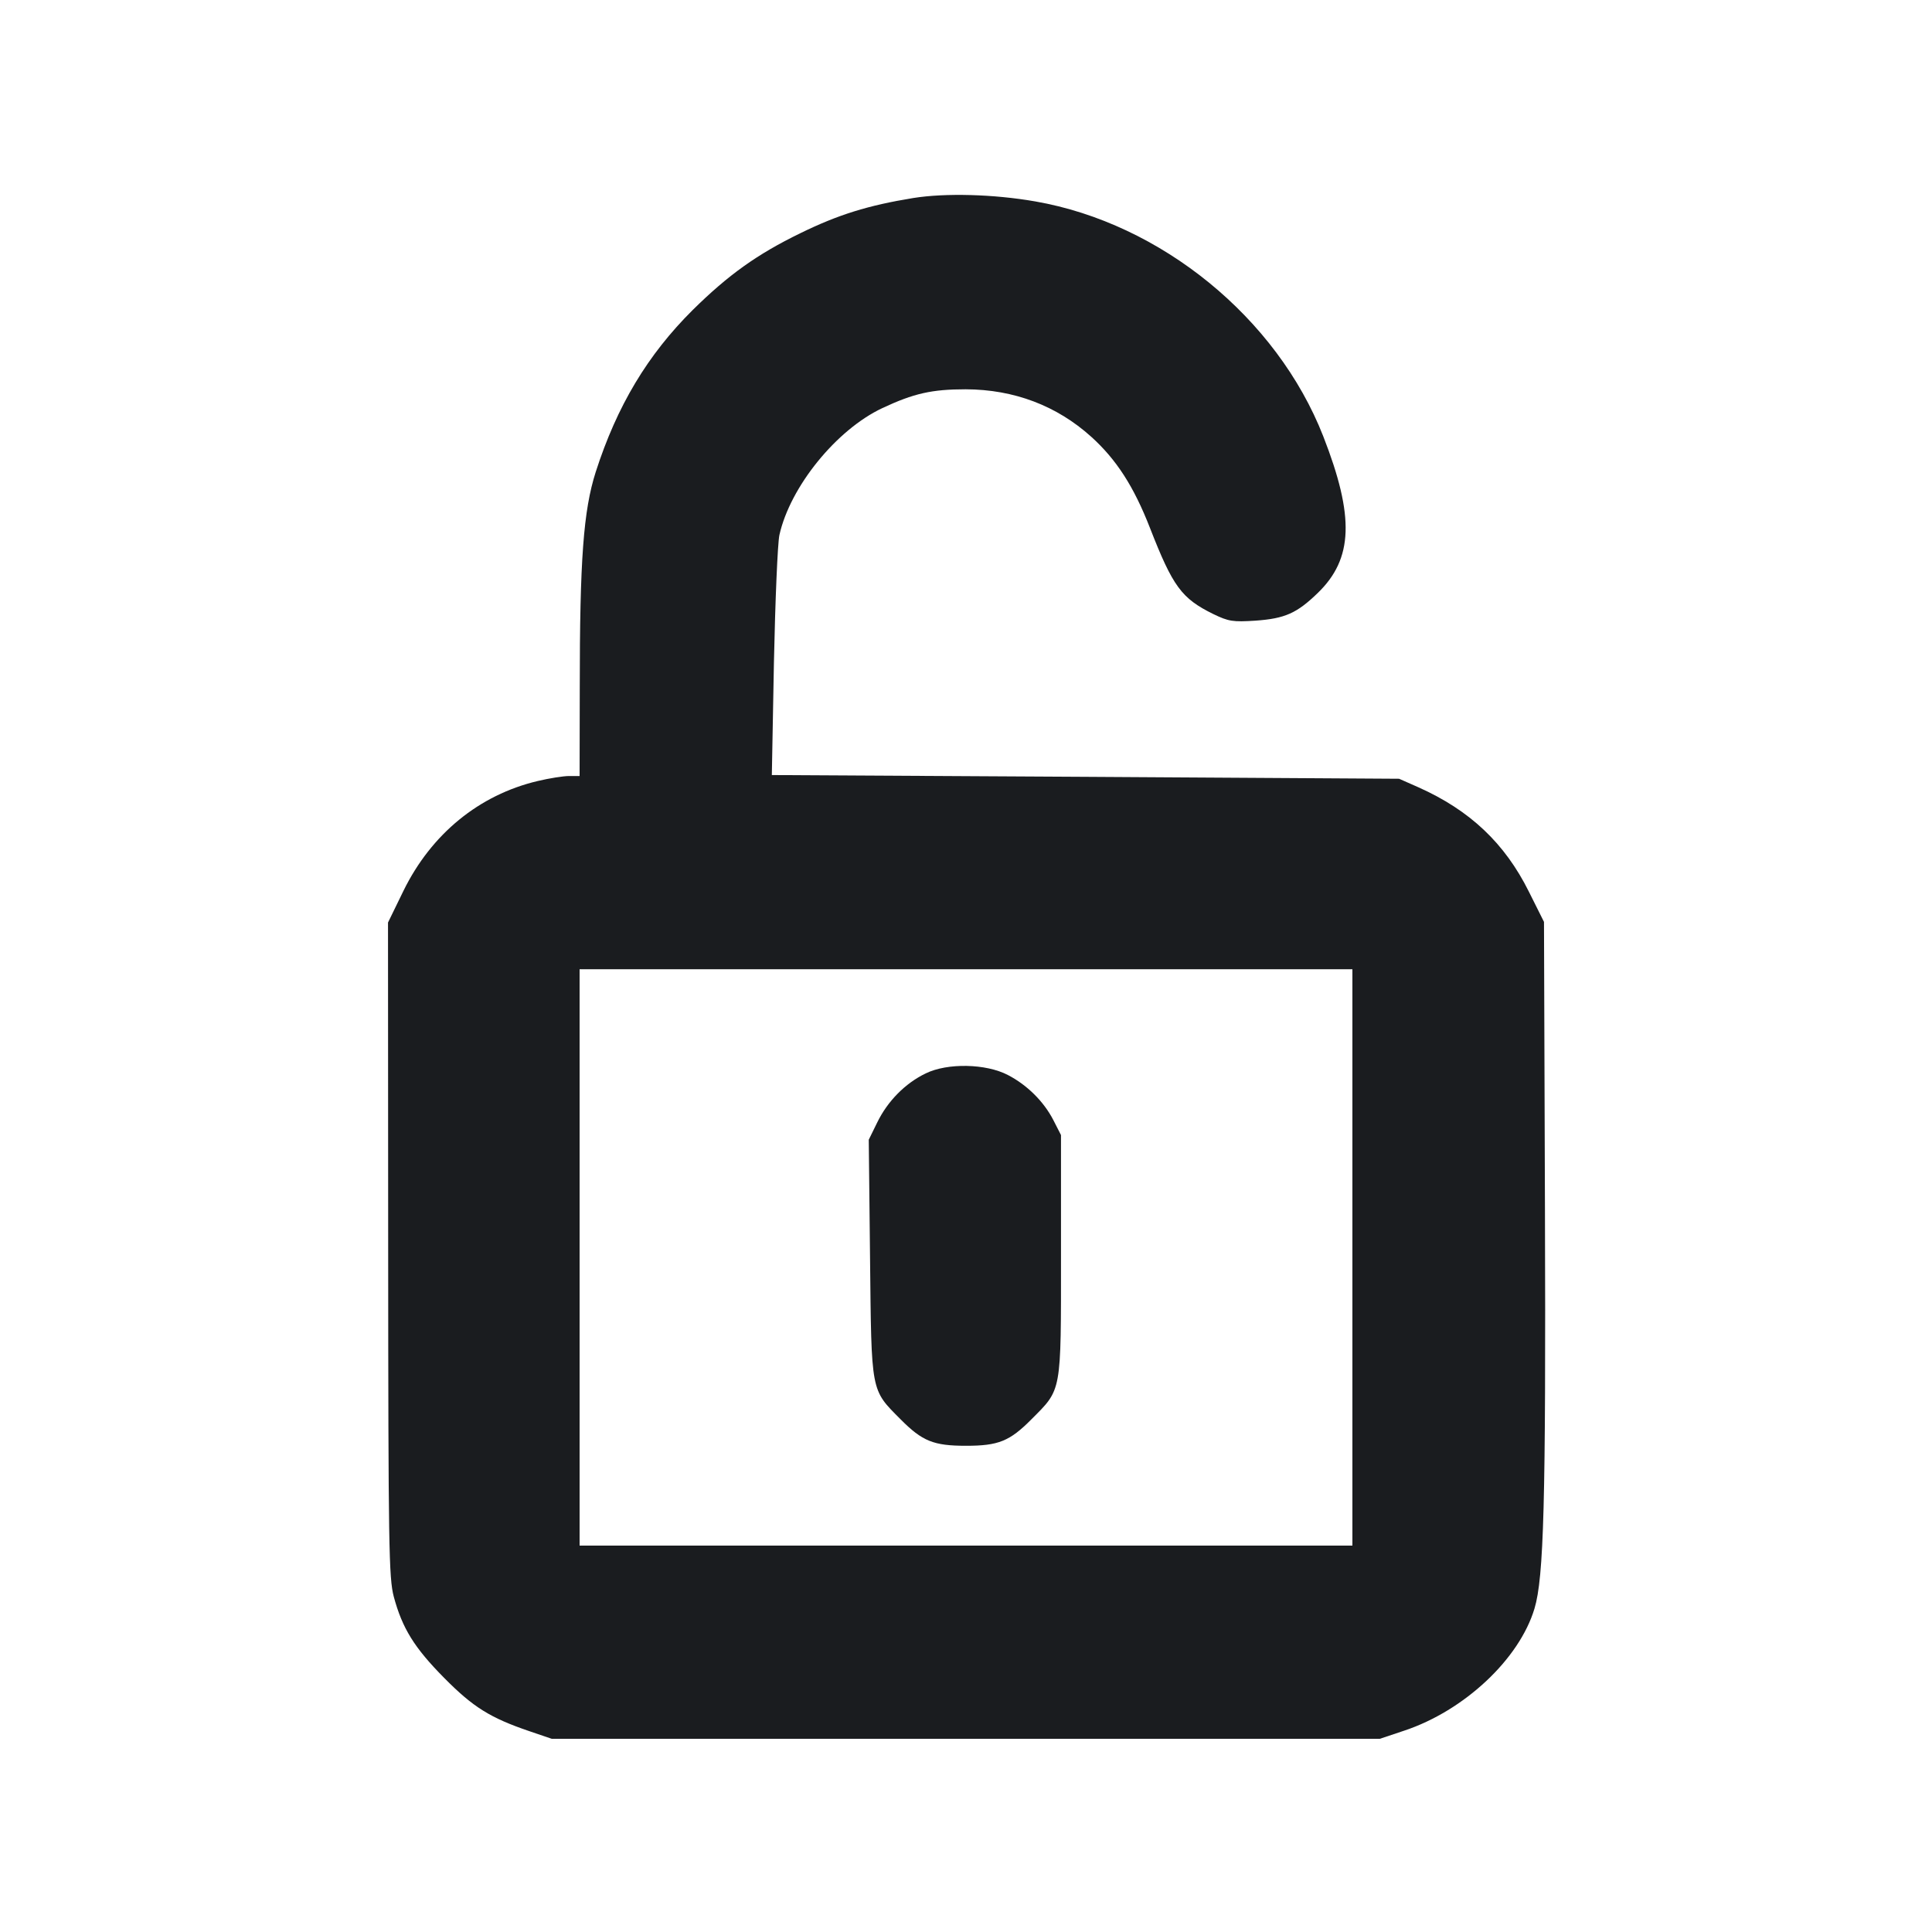 <svg width="12" height="12" viewBox="0 0 12 12" fill="none" xmlns="http://www.w3.org/2000/svg"><path d="M5.672 1.230 C 5.391 1.276,5.207 1.333,4.970 1.449 C 4.703 1.579,4.524 1.707,4.303 1.925 C 4.023 2.203,3.832 2.521,3.700 2.932 C 3.624 3.171,3.601 3.473,3.601 4.275 L 3.600 4.820 3.535 4.820 C 3.499 4.820,3.411 4.834,3.340 4.851 C 2.976 4.937,2.679 5.180,2.506 5.533 L 2.410 5.730 2.411 7.760 C 2.412 9.609,2.415 9.801,2.446 9.918 C 2.499 10.114,2.573 10.234,2.759 10.422 C 2.939 10.604,3.045 10.670,3.289 10.753 L 3.427 10.800 5.998 10.800 L 8.570 10.800 8.723 10.749 C 9.095 10.625,9.437 10.305,9.531 9.991 C 9.589 9.798,9.602 9.331,9.596 7.518 L 9.590 5.726 9.496 5.538 C 9.346 5.237,9.130 5.033,8.810 4.890 L 8.690 4.837 6.742 4.825 L 4.794 4.814 4.807 4.115 C 4.815 3.730,4.830 3.374,4.841 3.323 C 4.908 3.023,5.195 2.669,5.480 2.535 C 5.676 2.443,5.789 2.418,5.998 2.418 C 6.299 2.419,6.564 2.520,6.778 2.713 C 6.934 2.854,7.042 3.021,7.143 3.280 C 7.285 3.644,7.339 3.717,7.536 3.814 C 7.631 3.860,7.658 3.864,7.798 3.855 C 7.981 3.842,8.055 3.809,8.185 3.683 C 8.405 3.470,8.414 3.209,8.219 2.710 C 7.931 1.974,7.211 1.387,6.430 1.251 C 6.172 1.206,5.872 1.198,5.672 1.230 M8.400 7.810 L 8.400 9.600 6.000 9.600 L 3.600 9.600 3.600 7.810 L 3.600 6.020 6.000 6.020 L 8.400 6.020 8.400 7.810 M5.750 6.667 C 5.623 6.728,5.513 6.839,5.448 6.973 L 5.396 7.079 5.404 7.815 C 5.413 8.656,5.407 8.628,5.594 8.816 C 5.729 8.952,5.799 8.980,6.000 8.980 C 6.201 8.980,6.271 8.952,6.406 8.816 C 6.596 8.625,6.590 8.659,6.590 7.800 L 6.590 7.050 6.542 6.956 C 6.483 6.842,6.380 6.739,6.260 6.677 C 6.124 6.606,5.885 6.601,5.750 6.667 " fill="#1A1C1F" stroke="none" fill-rule="evenodd"></path></svg>
